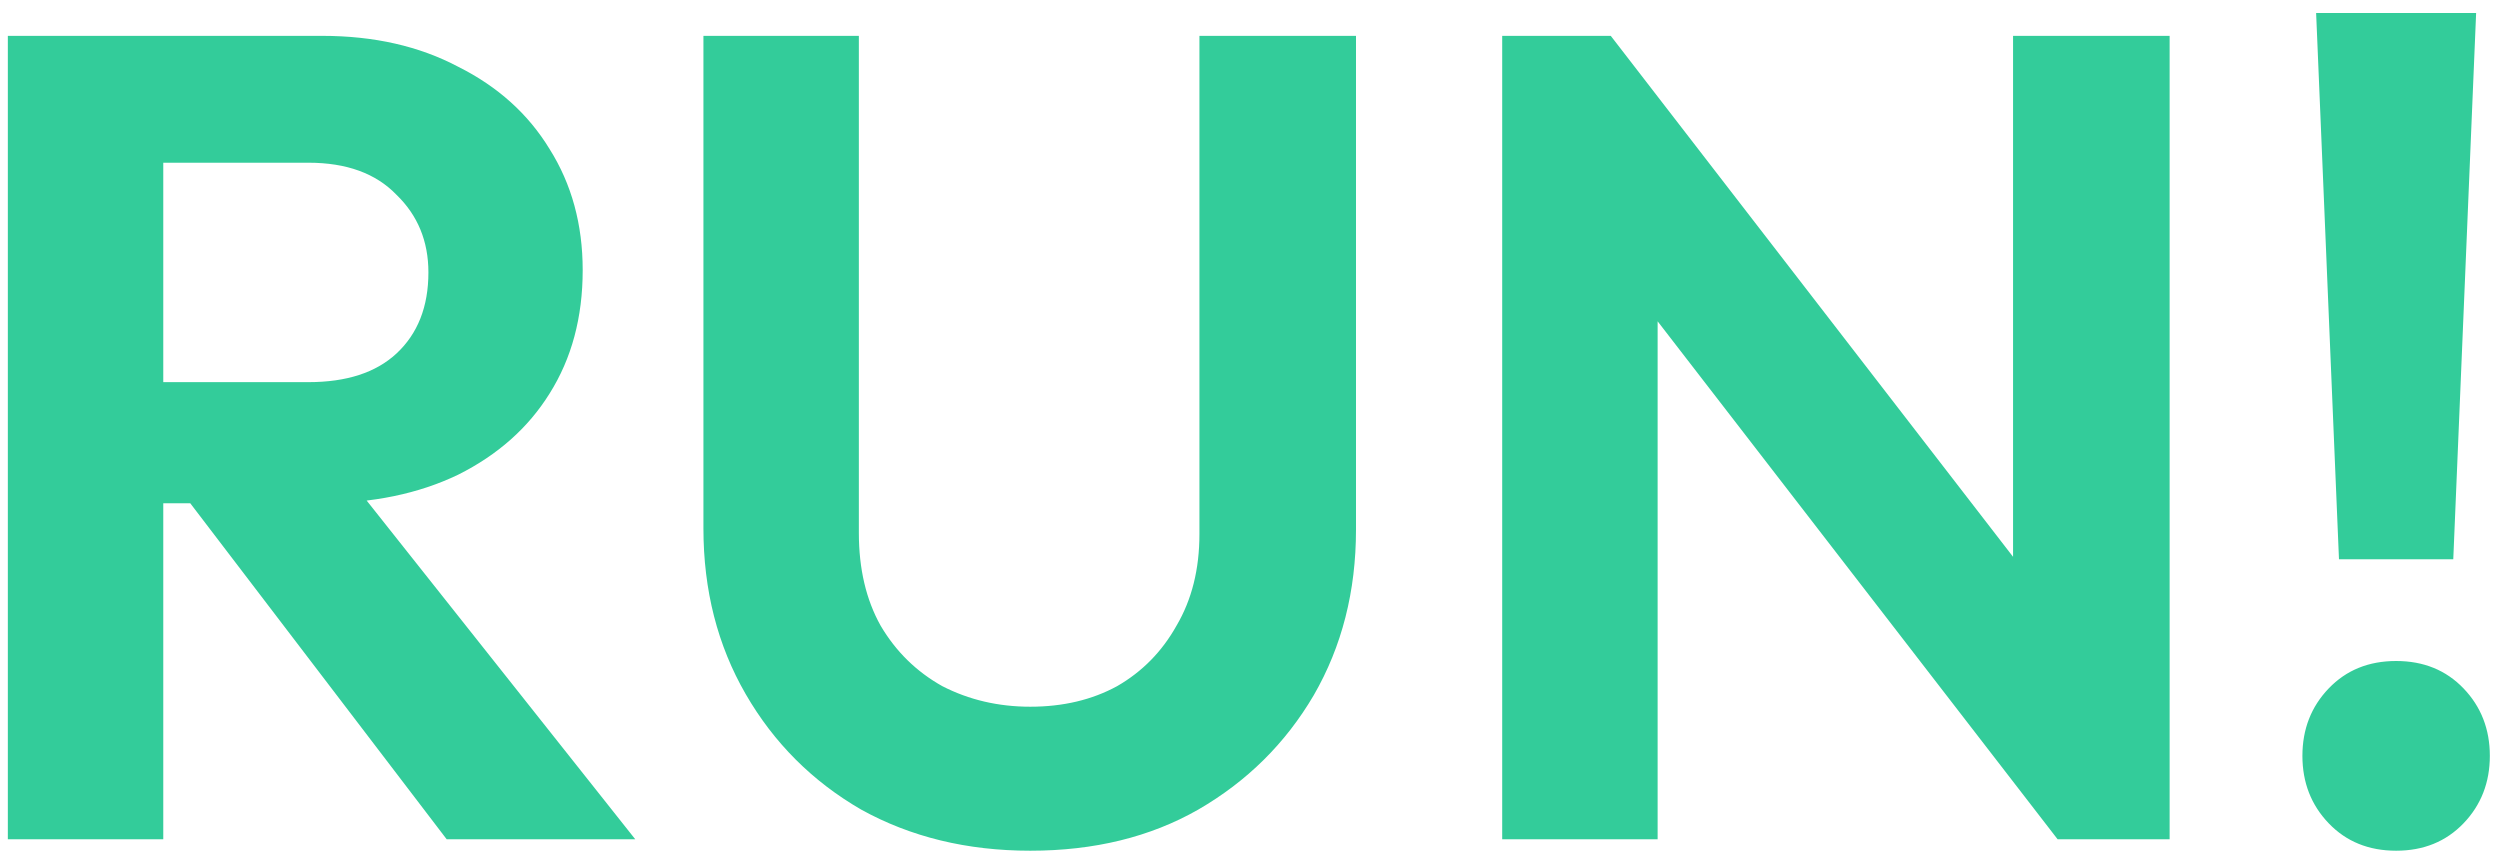 <svg width="140" height="48" viewBox="0 0 140 48" fill="none" xmlns="http://www.w3.org/2000/svg">
<path d="M6.839 28.184V21.4H17.271C19.404 21.4 21.047 20.867 22.199 19.8C23.393 18.691 23.991 17.176 23.991 15.256C23.991 13.507 23.393 12.056 22.199 10.904C21.047 9.709 19.404 9.112 17.271 9.112H6.839V2.008H18.039C20.94 2.008 23.479 2.584 25.655 3.736C27.873 4.845 29.58 6.381 30.775 8.344C32.012 10.307 32.631 12.568 32.631 15.128C32.631 17.773 32.012 20.077 30.775 22.04C29.58 23.96 27.873 25.475 25.655 26.584C23.436 27.651 20.855 28.184 17.911 28.184H6.839ZM0.439 47V2.008H9.143V47H0.439ZM25.015 47L10.167 27.544L18.167 25.048L35.575 47H25.015ZM57.696 47.64C54.155 47.64 50.998 46.872 48.224 45.336C45.494 43.757 43.339 41.603 41.76 38.872C40.182 36.141 39.392 33.048 39.392 29.592V2.008H48.096V29.848C48.096 31.853 48.502 33.581 49.312 35.032C50.166 36.483 51.318 37.613 52.768 38.424C54.262 39.192 55.904 39.576 57.696 39.576C59.531 39.576 61.152 39.192 62.56 38.424C63.968 37.613 65.078 36.483 65.888 35.032C66.742 33.581 67.168 31.875 67.168 29.912V2.008H75.936V29.656C75.936 33.112 75.147 36.205 73.568 38.936C71.99 41.624 69.835 43.757 67.104 45.336C64.416 46.872 61.28 47.64 57.696 47.64ZM84.123 47V2.008H90.203L92.827 10.712V47H84.123ZM115.227 47L88.539 12.44L90.203 2.008L116.891 36.568L115.227 47ZM115.227 47L112.731 38.552V2.008H121.499V47H115.227ZM130.983 31.32L129.703 0.728H138.663L137.383 31.32H130.983ZM134.183 47.64C132.647 47.64 131.388 47.128 130.407 46.104C129.425 45.08 128.935 43.821 128.935 42.328C128.935 40.835 129.425 39.576 130.407 38.552C131.388 37.528 132.647 37.016 134.183 37.016C135.719 37.016 136.977 37.528 137.959 38.552C138.94 39.576 139.431 40.835 139.431 42.328C139.431 43.821 138.94 45.08 137.959 46.104C136.977 47.128 135.719 47.64 134.183 47.64Z" fill="#33CC9A"/>
</svg>
